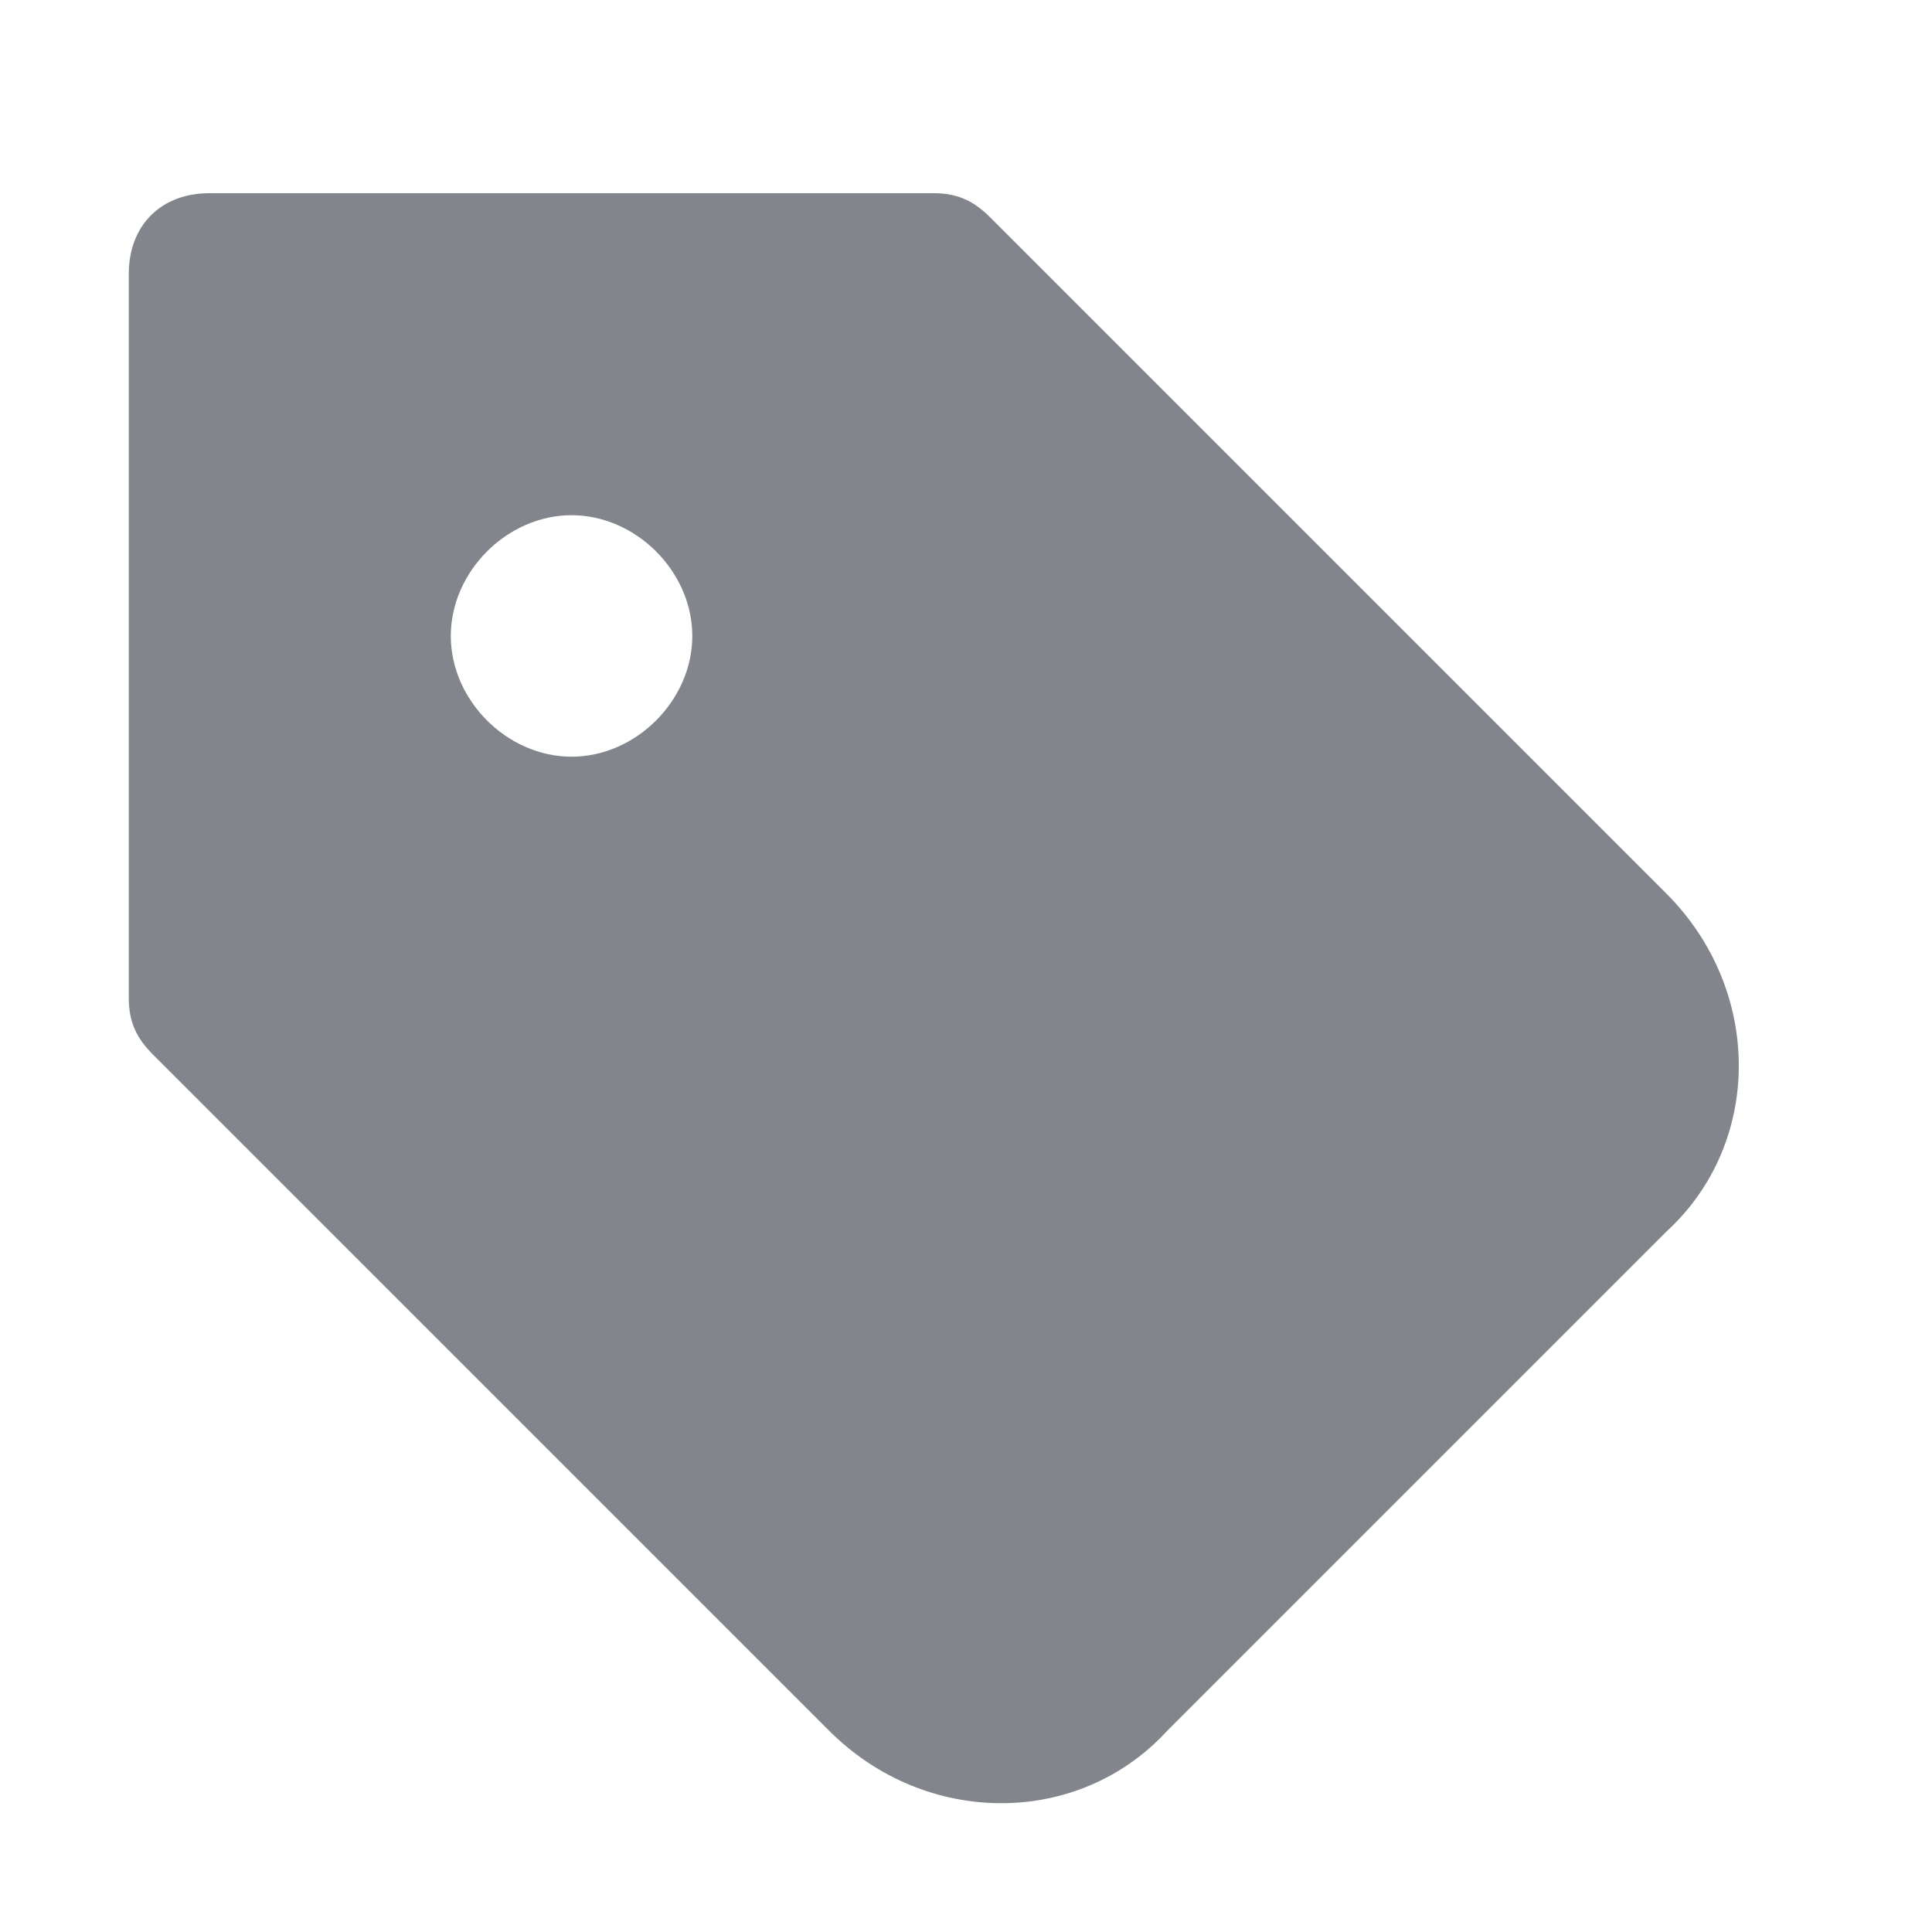 <svg width="30" height="30" viewBox="0 0 30 30" fill="none" xmlns="http://www.w3.org/2000/svg">
<path d="M25.875 13.875L15.375 3.375C15.125 3.125 14.875 3 14.5 3H3.25C2.5 3 2 3.5 2 4.25V15.5C2 15.875 2.125 16.125 2.375 16.375L12.875 26.875C14.375 28.375 16.75 28.375 18.125 26.875L25.875 19.125C27.375 17.75 27.375 15.375 25.875 13.875ZM8.875 11.75C7.875 11.75 7 10.875 7 9.875C7 8.875 7.875 8 8.875 8C9.875 8 10.75 8.875 10.75 9.875C10.75 10.875 9.875 11.75 8.875 11.75Z" fill="#82868C"/>
</svg>
